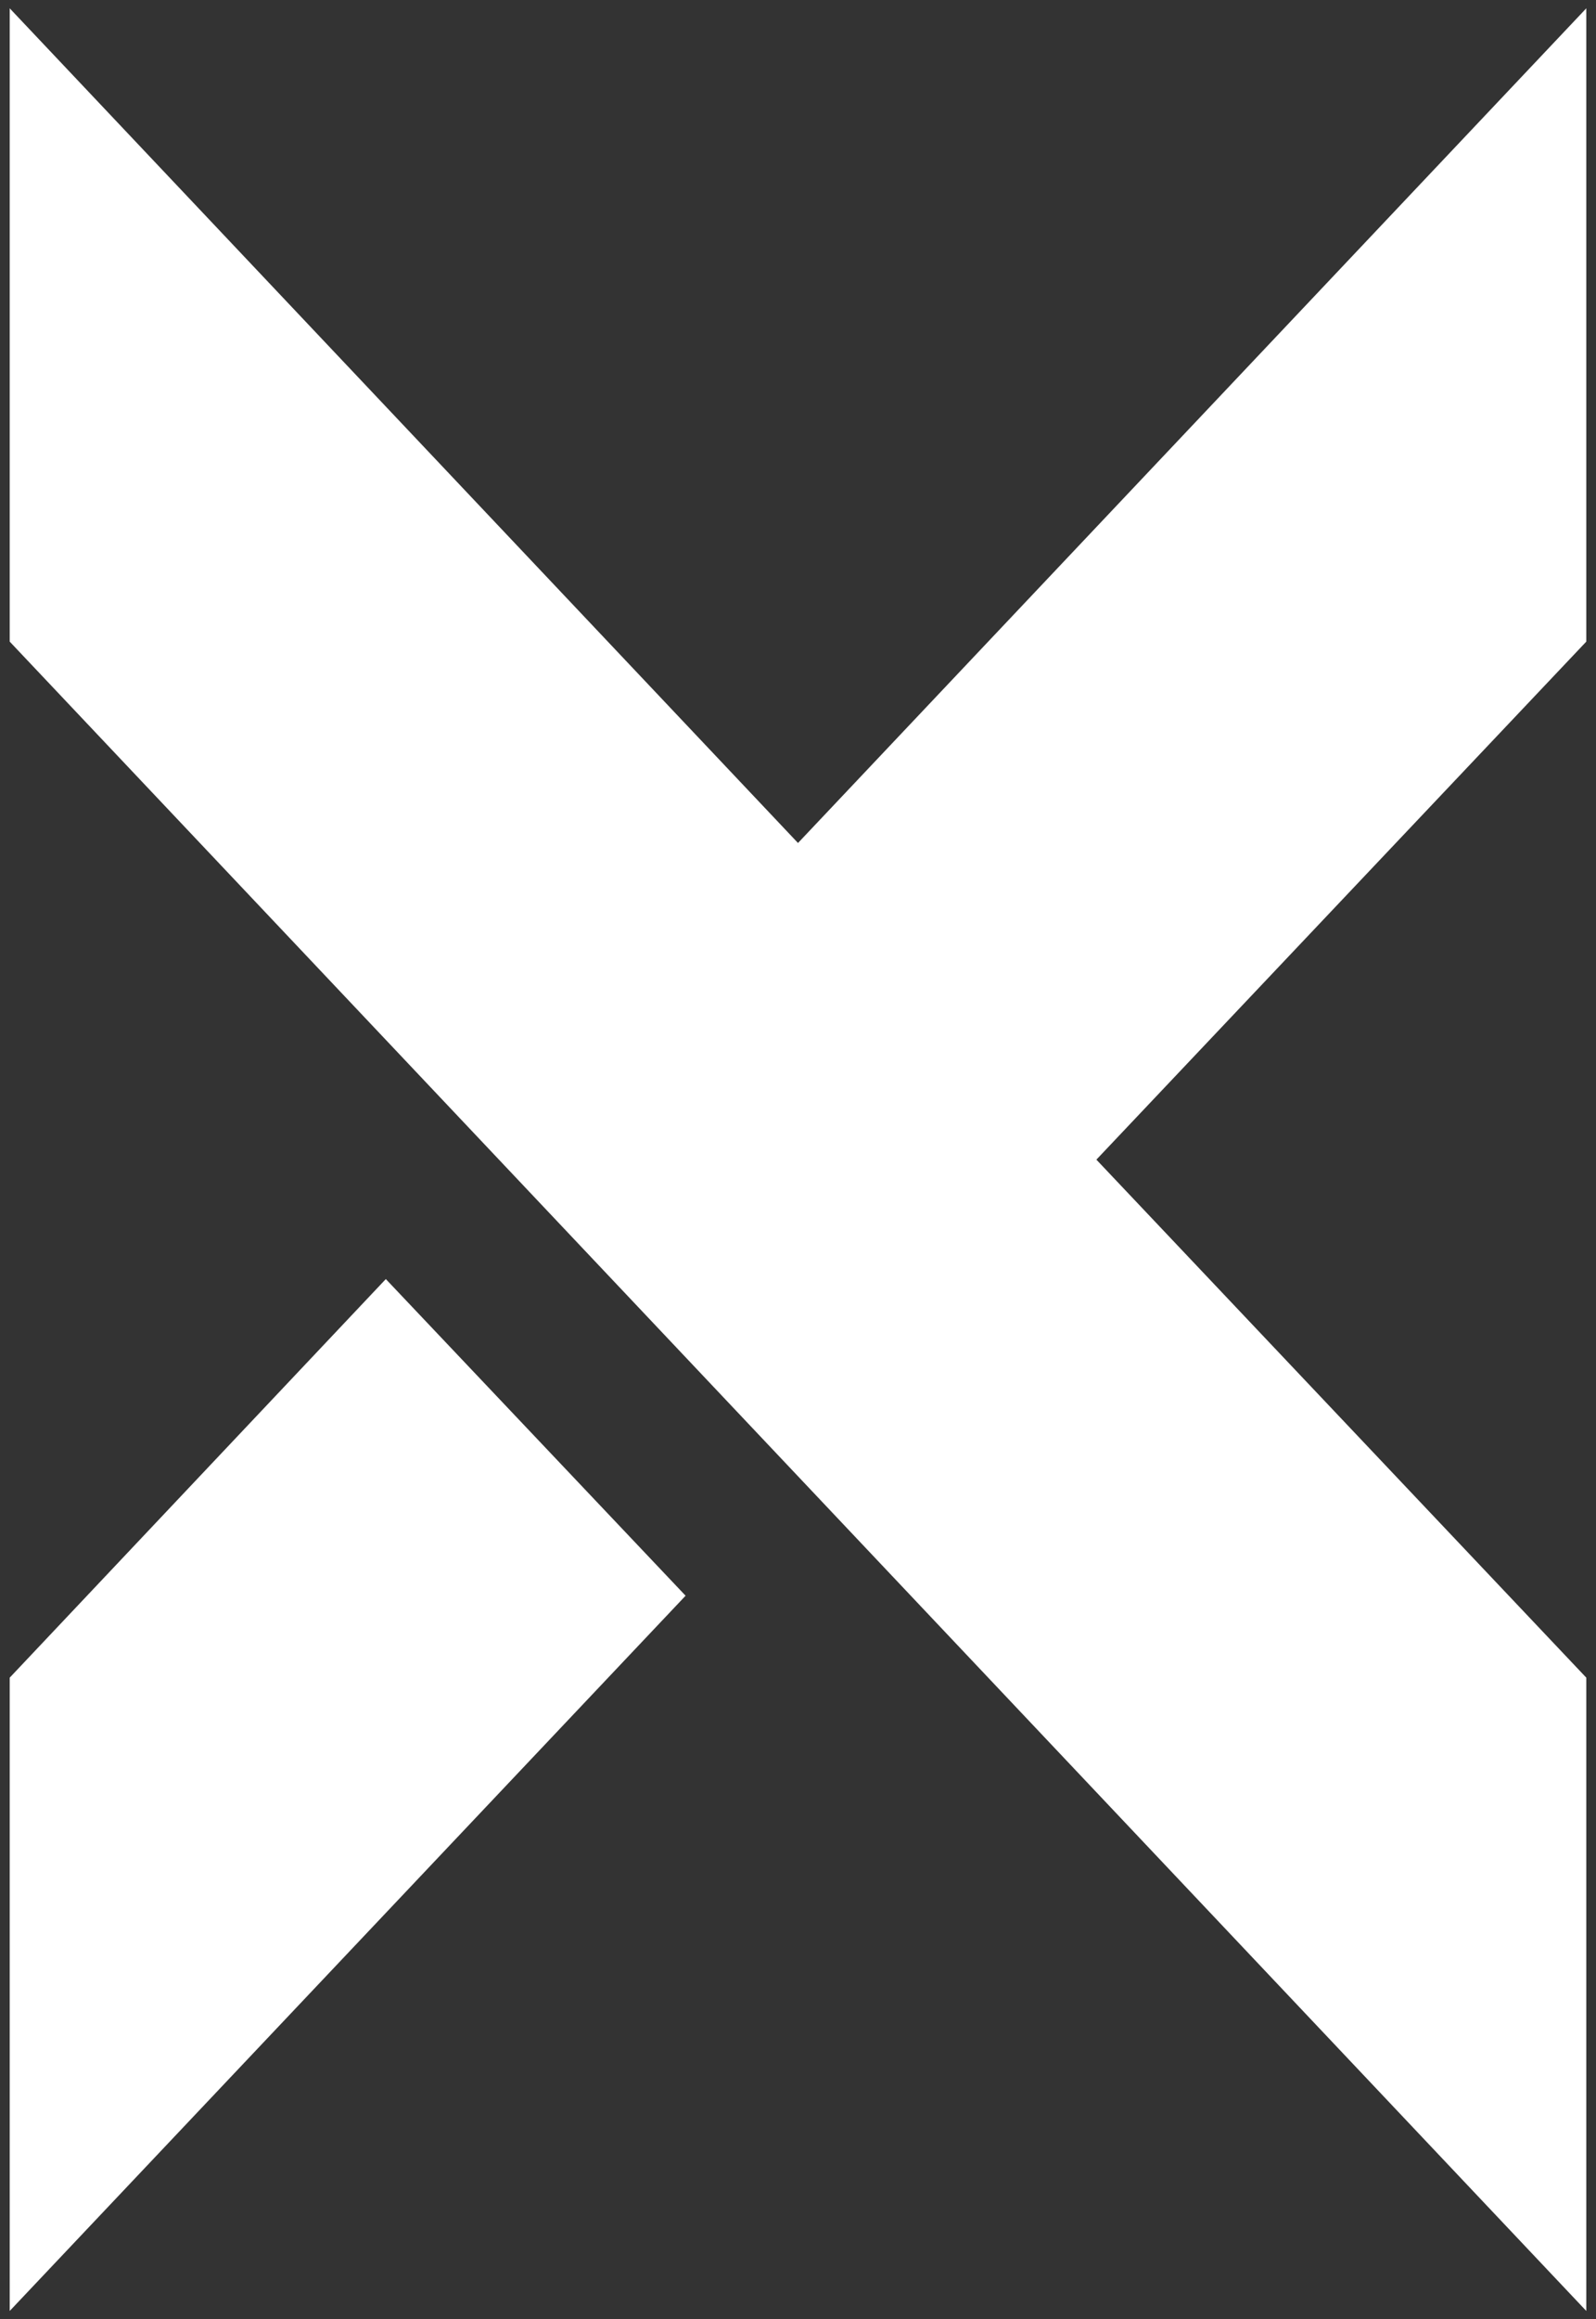 <?xml version="1.0" encoding="utf-8"?>
<!-- Generator: Adobe Illustrator 25.4.1, SVG Export Plug-In . SVG Version: 6.00 Build 0)  -->
<svg version="1.1" id="Layer_1" xmlns="http://www.w3.org/2000/svg" xmlns:xlink="http://www.w3.org/1999/xlink" x="0px" y="0px"
	 viewBox="0 0 115 167" style="enable-background:new 0 0 115 167;" xml:space="preserve">
<rect x="0" y="0" width="115" height="167" fill="#333333" stroke="none"/>
<style type="text/css">
	.st0{fill:#FFFFFF;}
</style>
<g>
	<polygon class="st0" points="27.8,92.1 49.4,114.9 0.7,166.4 0.7,120.8 	"/>
	<polygon class="st0" points="79,83.5 114.3,120.8 114.3,166.4 0.7,46.2 0.7,0.6 57.5,60.7 114.3,0.6 114.3,46.2 	"/>
</g>
</svg>
